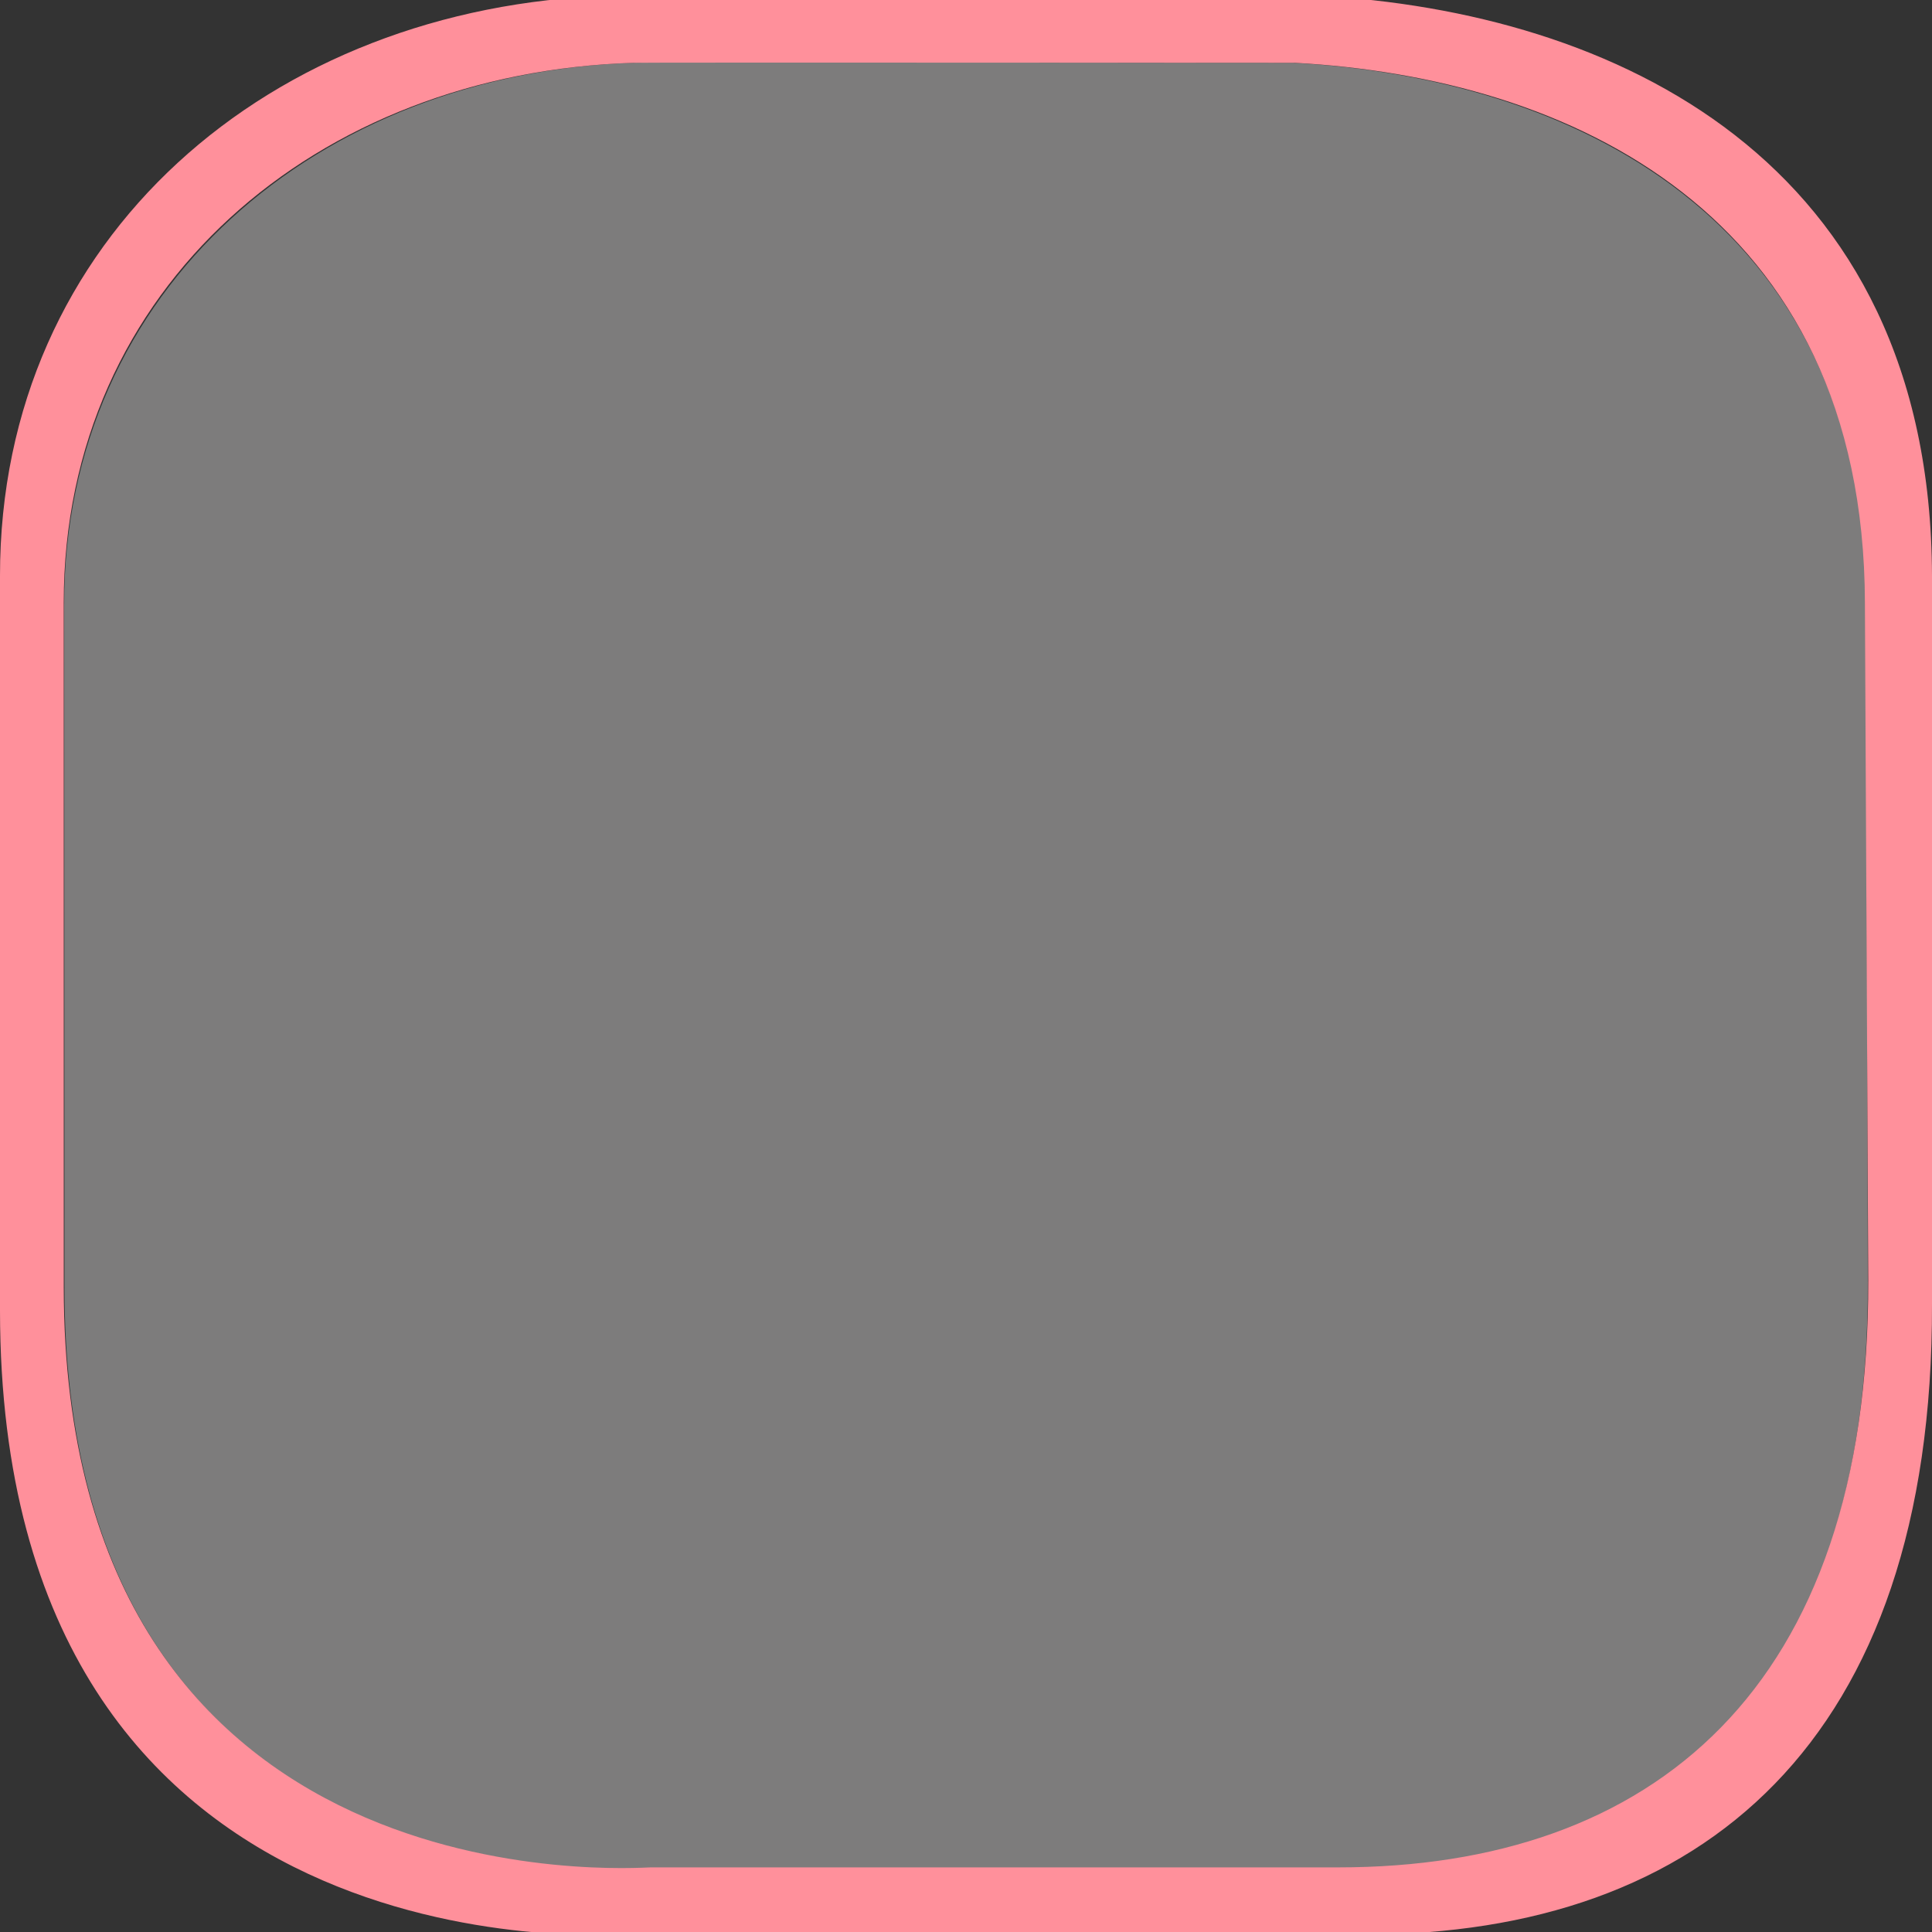 <svg width="18" height="18" viewBox="0 0 18 18" fill="none" xmlns="http://www.w3.org/2000/svg">
<rect x="0" y="0" width="18" height="18" fill="#333333" stroke="none"/>
<g clip-path="url(#clip0)">
<g opacity="0.6">
<path opacity="0.6" d="M5.921 0.584C2.971 0.675 0.596 2.687 0.598 5.632L0.601 12.001C0.605 17.823 5.938 17.412 6.07 17.412H12.482C15.397 17.412 17.412 15.765 17.402 11.95L17.386 5.632C17.377 2 14.602 0.725 12.048 0.585C12.048 0.585 5.916 0.58 5.921 0.584V0.584Z" fill="#FFFCFC"/>
</g>
<path d="M5.687 -0.04C2.524 0.058 -0.002 2.209 -2.94476e-05 5.366V12.21C0.004 18.453 5.701 18.023 5.844 18.023H12.719C15.845 18.023 18.011 16.238 18 12.148V5.366C17.99 1.473 15.02 0.109 12.281 -0.04C12.281 -0.04 5.683 -0.044 5.687 -0.04V-0.04ZM5.906 0.585C5.902 0.581 12.062 0.585 12.062 0.585C14.617 0.724 17.366 1.985 17.375 5.616L17.406 11.929C17.416 15.743 15.384 17.398 12.469 17.398H6.062C5.93 17.398 0.597 17.813 0.594 11.991V5.616C0.592 2.671 2.956 0.676 5.906 0.585Z" fill="#FF909B"/>
</g>
<defs>
<clipPath id="clip0">
<path d="M0 0H18V18H0V0Z" fill="white"/>
</clipPath>
</defs>
</svg>
